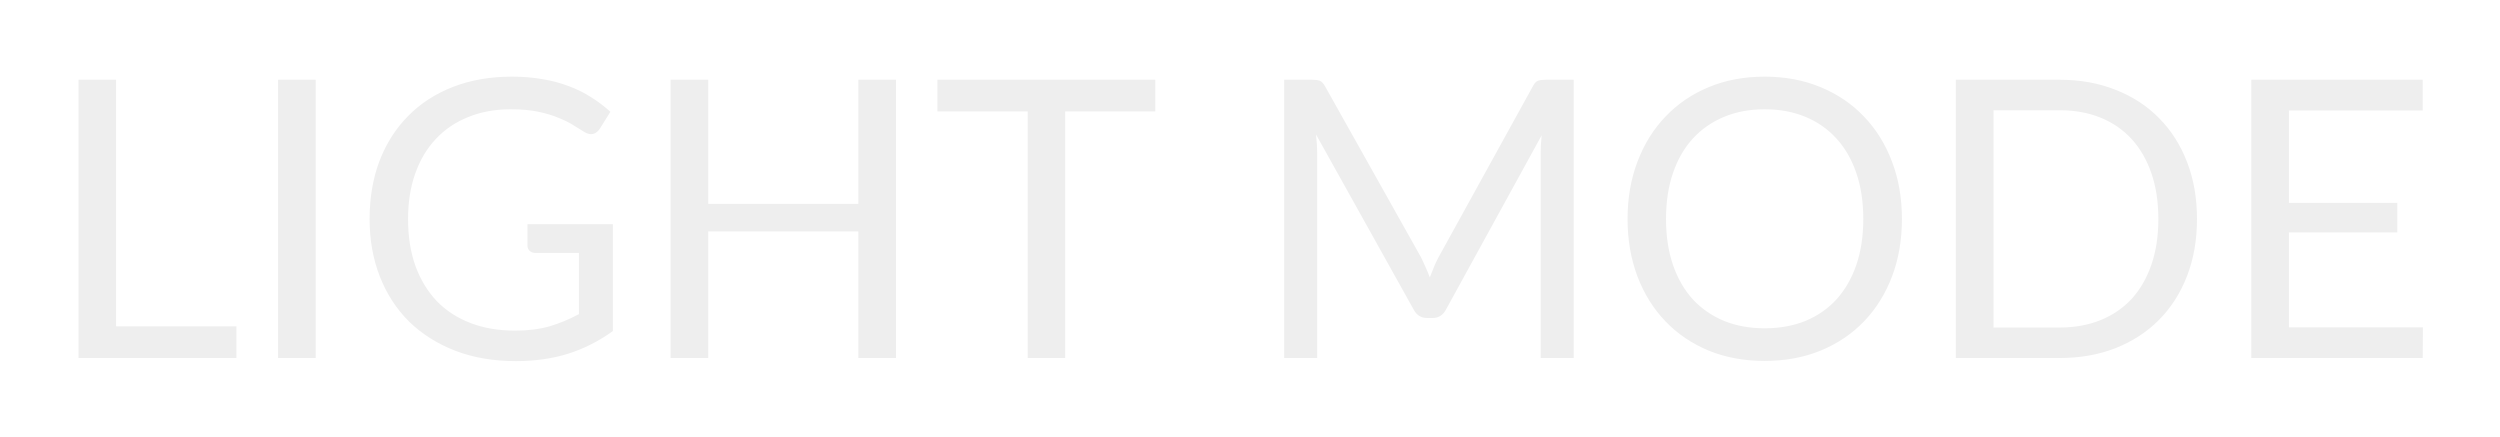 <svg width="412" height="72" viewBox="0 0 412 72" fill="none" xmlns="http://www.w3.org/2000/svg">
<g filter="url(#filter0_ddiiii)">
<path d="M38.962 53.784V59H12.946V13.144H19.122V53.784H38.962ZM52.029 59H45.821V13.144H52.029V59ZM101.007 36.952V54.552C98.703 56.216 96.239 57.464 93.615 58.296C91.012 59.107 88.153 59.512 85.039 59.512C81.348 59.512 78.02 58.947 75.055 57.816C72.089 56.664 69.551 55.064 67.439 53.016C65.348 50.947 63.737 48.472 62.607 45.592C61.476 42.712 60.911 39.544 60.911 36.088C60.911 32.589 61.455 29.4 62.543 26.52C63.652 23.64 65.22 21.176 67.247 19.128C69.273 17.059 71.737 15.459 74.639 14.328C77.54 13.197 80.783 12.632 84.367 12.632C86.18 12.632 87.865 12.771 89.423 13.048C90.98 13.304 92.42 13.688 93.743 14.2C95.065 14.691 96.292 15.299 97.423 16.024C98.553 16.728 99.609 17.528 100.591 18.424L98.831 21.24C98.553 21.667 98.191 21.944 97.743 22.072C97.316 22.179 96.836 22.072 96.303 21.752C95.791 21.453 95.204 21.091 94.543 20.664C93.881 20.237 93.071 19.832 92.111 19.448C91.172 19.043 90.052 18.701 88.751 18.424C87.471 18.147 85.945 18.008 84.175 18.008C81.593 18.008 79.257 18.435 77.167 19.288C75.076 20.12 73.295 21.325 71.823 22.904C70.351 24.461 69.22 26.36 68.431 28.6C67.641 30.819 67.247 33.315 67.247 36.088C67.247 38.968 67.652 41.549 68.463 43.832C69.295 46.093 70.468 48.024 71.983 49.624C73.519 51.203 75.375 52.408 77.551 53.24C79.727 54.072 82.169 54.488 84.879 54.488C87.012 54.488 88.9 54.253 90.543 53.784C92.207 53.293 93.828 52.621 95.407 51.768V41.688H88.271C87.865 41.688 87.535 41.571 87.279 41.336C87.044 41.101 86.927 40.813 86.927 40.472V36.952H101.007ZM147.661 13.144V59H141.453V38.136H116.717V59H110.509V13.144H116.717V33.592H141.453V13.144H147.661ZM190.392 18.36H175.544V59H169.368V18.36H154.488V13.144H190.392V18.36ZM259.346 13.144V59H253.906V25.304C253.906 24.856 253.916 24.376 253.938 23.864C253.98 23.352 254.023 22.829 254.066 22.296L238.322 50.968C237.831 51.928 237.084 52.408 236.082 52.408H235.186C234.183 52.408 233.436 51.928 232.946 50.968L216.882 22.168C217.01 23.299 217.074 24.344 217.074 25.304V59H211.634V13.144H216.21C216.764 13.144 217.191 13.197 217.49 13.304C217.788 13.411 218.076 13.709 218.354 14.2L234.194 42.424C234.45 42.936 234.695 43.469 234.93 44.024C235.186 44.579 235.42 45.144 235.634 45.72C235.847 45.144 236.071 44.579 236.306 44.024C236.54 43.448 236.796 42.904 237.074 42.392L252.626 14.2C252.882 13.709 253.159 13.411 253.458 13.304C253.778 13.197 254.215 13.144 254.77 13.144H259.346ZM313.439 36.088C313.439 39.523 312.895 42.68 311.807 45.56C310.719 48.419 309.183 50.883 307.199 52.952C305.215 55.021 302.826 56.632 300.031 57.784C297.258 58.915 294.186 59.48 290.815 59.48C287.445 59.48 284.373 58.915 281.599 57.784C278.826 56.632 276.447 55.021 274.463 52.952C272.479 50.883 270.943 48.419 269.855 45.56C268.767 42.68 268.223 39.523 268.223 36.088C268.223 32.653 268.767 29.507 269.855 26.648C270.943 23.768 272.479 21.293 274.463 19.224C276.447 17.133 278.826 15.512 281.599 14.36C284.373 13.208 287.445 12.632 290.815 12.632C294.186 12.632 297.258 13.208 300.031 14.36C302.826 15.512 305.215 17.133 307.199 19.224C309.183 21.293 310.719 23.768 311.807 26.648C312.895 29.507 313.439 32.653 313.439 36.088ZM307.071 36.088C307.071 33.272 306.687 30.744 305.919 28.504C305.151 26.264 304.063 24.376 302.655 22.84C301.247 21.283 299.541 20.088 297.535 19.256C295.53 18.424 293.29 18.008 290.815 18.008C288.362 18.008 286.133 18.424 284.127 19.256C282.122 20.088 280.405 21.283 278.975 22.84C277.567 24.376 276.479 26.264 275.711 28.504C274.943 30.744 274.559 33.272 274.559 36.088C274.559 38.904 274.943 41.432 275.711 43.672C276.479 45.891 277.567 47.779 278.975 49.336C280.405 50.872 282.122 52.056 284.127 52.888C286.133 53.699 288.362 54.104 290.815 54.104C293.29 54.104 295.53 53.699 297.535 52.888C299.541 52.056 301.247 50.872 302.655 49.336C304.063 47.779 305.151 45.891 305.919 43.672C306.687 41.432 307.071 38.904 307.071 36.088ZM362.065 36.088C362.065 39.523 361.521 42.648 360.433 45.464C359.345 48.28 357.809 50.691 355.825 52.696C353.841 54.701 351.452 56.259 348.657 57.368C345.884 58.456 342.812 59 339.441 59H322.321V13.144H339.441C342.812 13.144 345.884 13.699 348.657 14.808C351.452 15.896 353.841 17.453 355.825 19.48C357.809 21.485 359.345 23.896 360.433 26.712C361.521 29.528 362.065 32.653 362.065 36.088ZM355.697 36.088C355.697 33.272 355.313 30.755 354.545 28.536C353.777 26.317 352.689 24.44 351.281 22.904C349.873 21.368 348.167 20.195 346.161 19.384C344.156 18.573 341.916 18.168 339.441 18.168H328.529V53.976H339.441C341.916 53.976 344.156 53.571 346.161 52.76C348.167 51.949 349.873 50.787 351.281 49.272C352.689 47.736 353.777 45.859 354.545 43.64C355.313 41.421 355.697 38.904 355.697 36.088ZM399.297 53.944L399.265 59H371.009V13.144H399.265V18.2H377.217V33.432H395.073V38.296H377.217V53.944H399.297Z" fill="#EEEEEE"/>
</g>
<defs>
<filter id="filter0_ddiiii" x="0.946" y="0.632" width="410.35" height="70.88" filterUnits="userSpaceOnUse" color-interpolation-filters="sRGB">
<feFlood flood-opacity="0" result="BackgroundImageFix"/>
<feColorMatrix in="SourceAlpha" type="matrix" values="0 0 0 0 0 0 0 0 0 0 0 0 0 0 0 0 0 0 127 0"/>
<feOffset dx="4" dy="4"/>
<feGaussianBlur stdDeviation="4"/>
<feColorMatrix type="matrix" values="0 0 0 0 0 0 0 0 0 0 0 0 0 0 0 0 0 0 0.2 0"/>
<feBlend mode="normal" in2="BackgroundImageFix" result="effect1_dropShadow"/>
<feColorMatrix in="SourceAlpha" type="matrix" values="0 0 0 0 0 0 0 0 0 0 0 0 0 0 0 0 0 0 127 0"/>
<feOffset dx="-4" dy="-4"/>
<feGaussianBlur stdDeviation="4"/>
<feColorMatrix type="matrix" values="0 0 0 0 1 0 0 0 0 1 0 0 0 0 1 0 0 0 1 0"/>
<feBlend mode="normal" in2="effect1_dropShadow" result="effect2_dropShadow"/>
<feBlend mode="normal" in="SourceGraphic" in2="effect2_dropShadow" result="shape"/>
<feColorMatrix in="SourceAlpha" type="matrix" values="0 0 0 0 0 0 0 0 0 0 0 0 0 0 0 0 0 0 127 0" result="hardAlpha"/>
<feOffset dx="-4" dy="-4"/>
<feGaussianBlur stdDeviation="4"/>
<feComposite in2="hardAlpha" operator="arithmetic" k2="-1" k3="1"/>
<feColorMatrix type="matrix" values="0 0 0 0 1 0 0 0 0 1 0 0 0 0 1 0 0 0 1 0"/>
<feBlend mode="normal" in2="shape" result="effect3_innerShadow"/>
<feColorMatrix in="SourceAlpha" type="matrix" values="0 0 0 0 0 0 0 0 0 0 0 0 0 0 0 0 0 0 127 0" result="hardAlpha"/>
<feOffset dx="4" dy="4"/>
<feGaussianBlur stdDeviation="4"/>
<feComposite in2="hardAlpha" operator="arithmetic" k2="-1" k3="1"/>
<feColorMatrix type="matrix" values="0 0 0 0 0 0 0 0 0 0 0 0 0 0 0 0 0 0 0.2 0"/>
<feBlend mode="normal" in2="effect3_innerShadow" result="effect4_innerShadow"/>
<feColorMatrix in="SourceAlpha" type="matrix" values="0 0 0 0 0 0 0 0 0 0 0 0 0 0 0 0 0 0 127 0" result="hardAlpha"/>
<feOffset dx="1" dy="1"/>
<feGaussianBlur stdDeviation="0.5"/>
<feComposite in2="hardAlpha" operator="arithmetic" k2="-1" k3="1"/>
<feColorMatrix type="matrix" values="0 0 0 0 0.996 0 0 0 0 0.996 0 0 0 0 0.996 0 0 0 1 0"/>
<feBlend mode="normal" in2="effect4_innerShadow" result="effect5_innerShadow"/>
<feColorMatrix in="SourceAlpha" type="matrix" values="0 0 0 0 0 0 0 0 0 0 0 0 0 0 0 0 0 0 127 0" result="hardAlpha"/>
<feOffset dx="-1" dy="-1"/>
<feGaussianBlur stdDeviation="0.5"/>
<feComposite in2="hardAlpha" operator="arithmetic" k2="-1" k3="1"/>
<feColorMatrix type="matrix" values="0 0 0 0 0.831 0 0 0 0 0.831 0 0 0 0 0.831 0 0 0 1 0"/>
<feBlend mode="normal" in2="effect5_innerShadow" result="effect6_innerShadow"/>
</filter>
</defs>
</svg>
